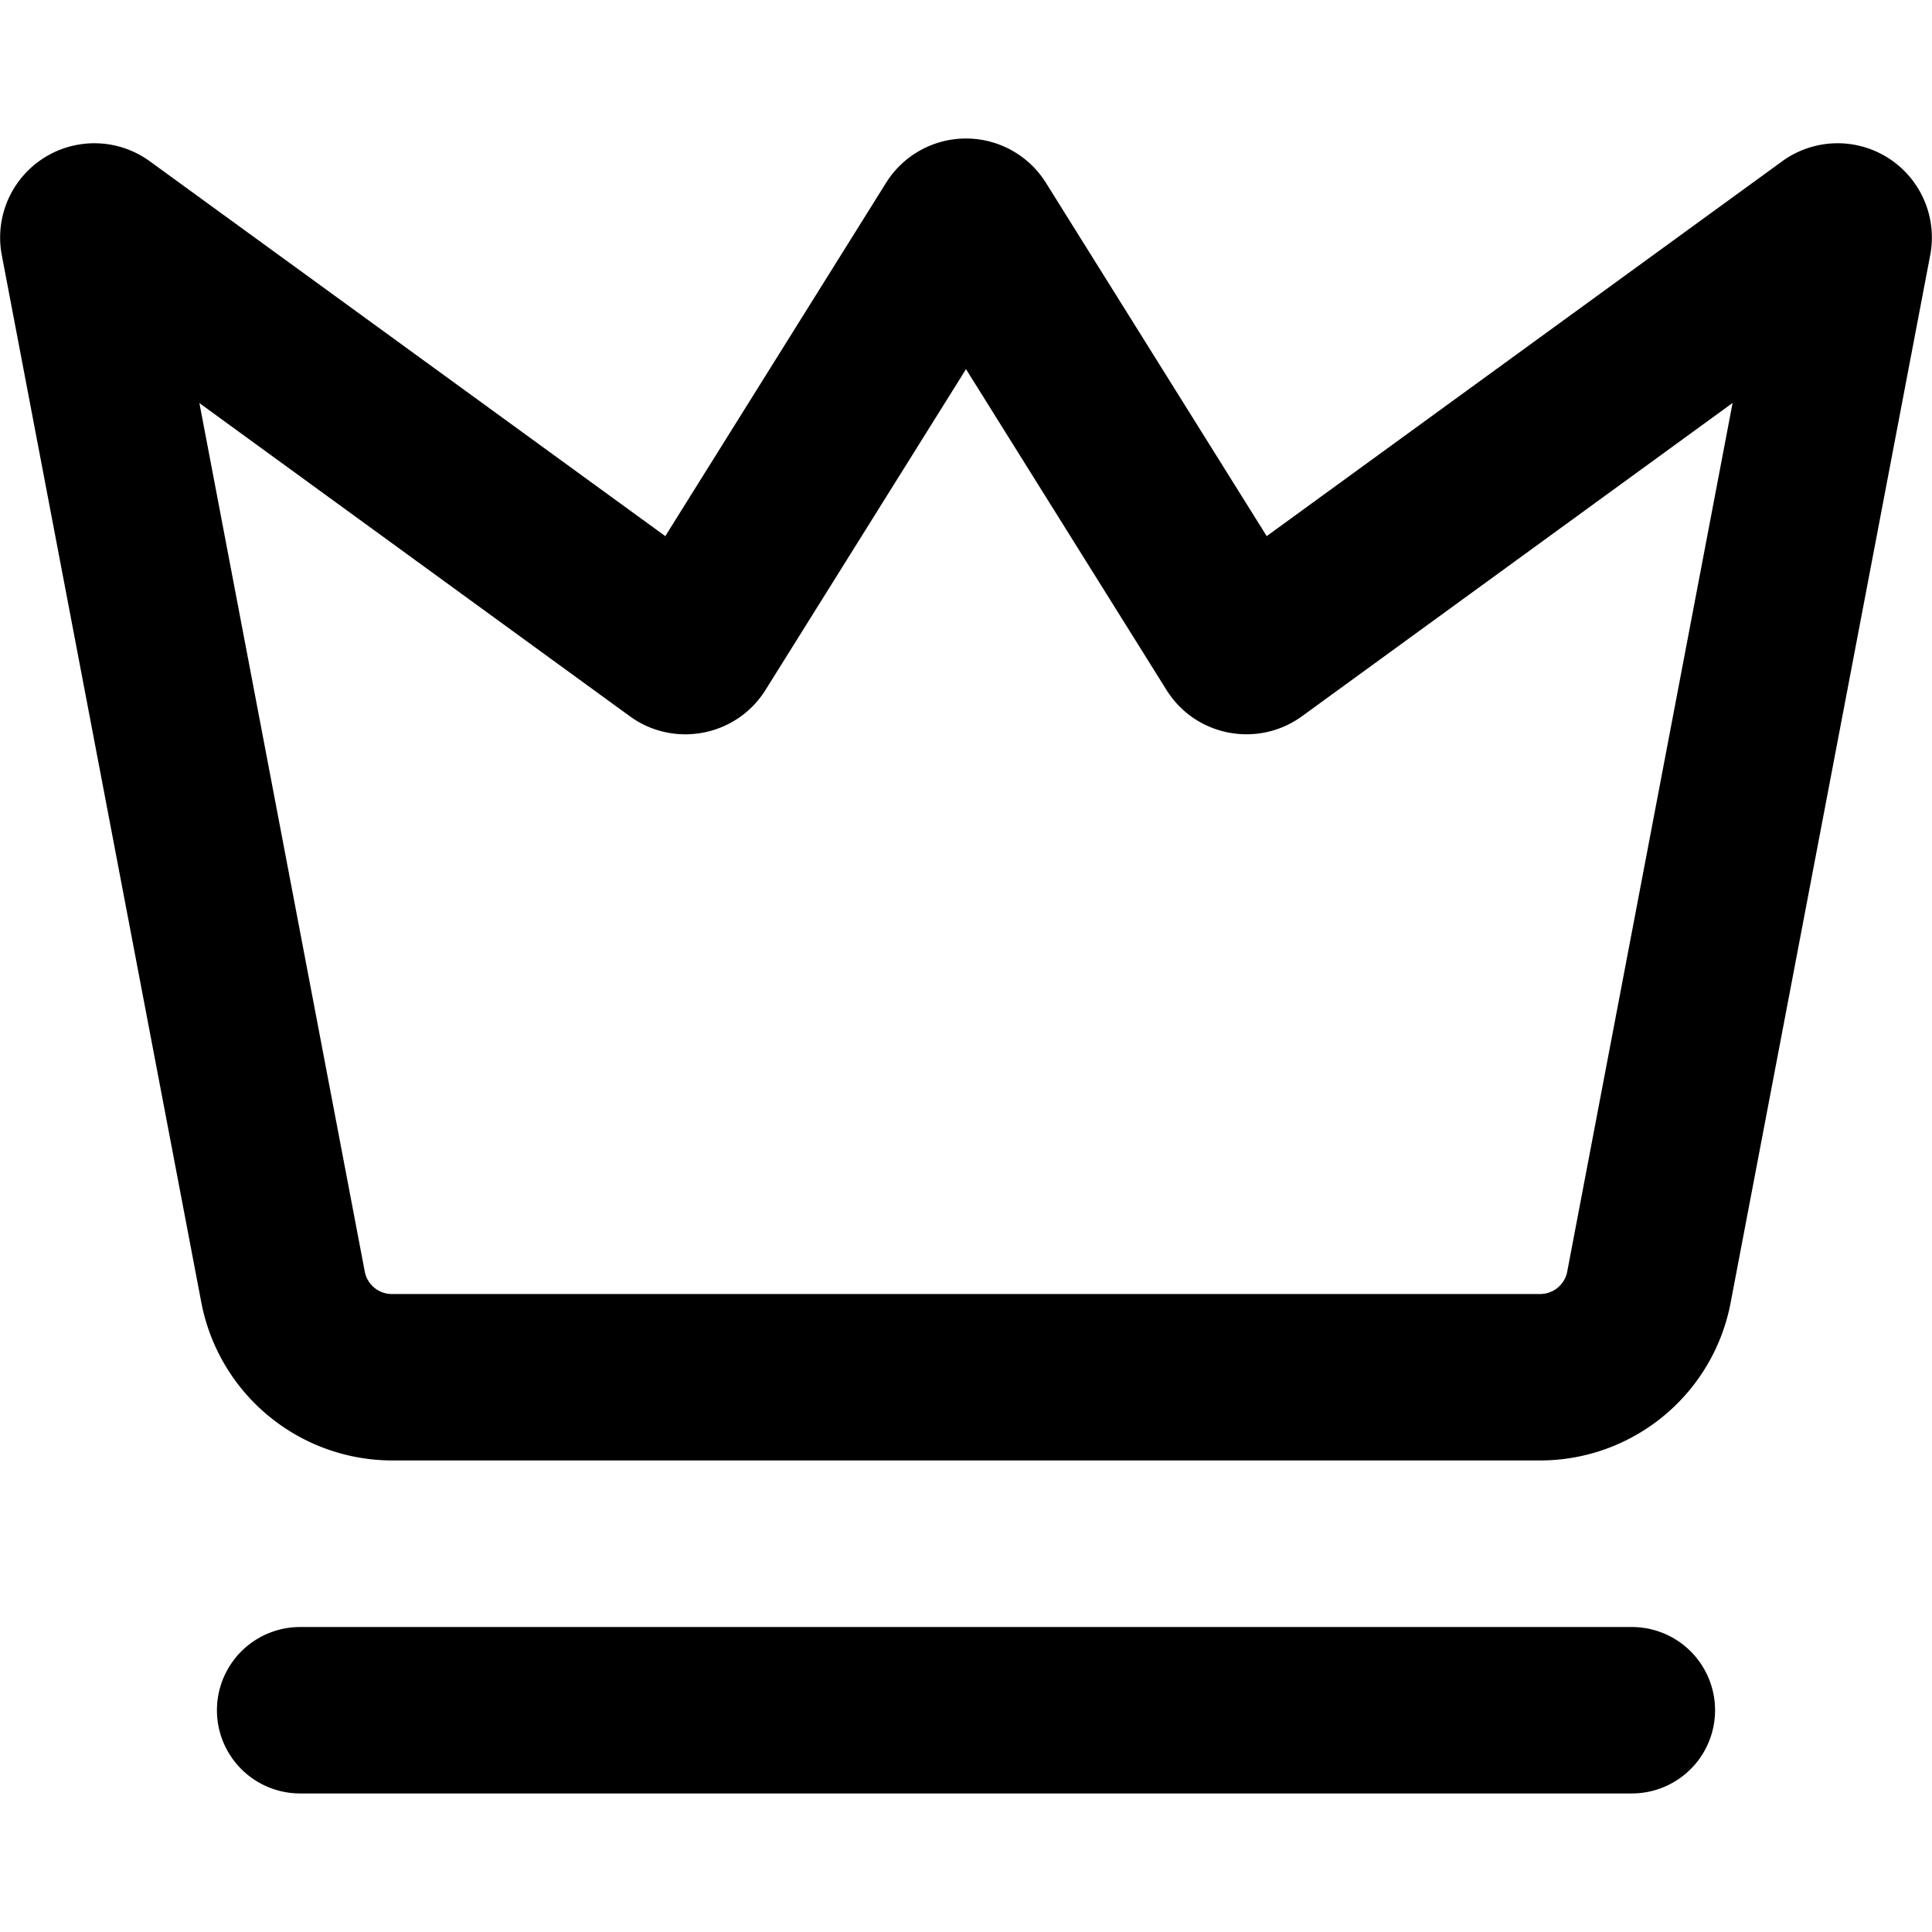 <svg xmlns="http://www.w3.org/2000/svg" viewBox="0 0 14 14"><g clip-path="url(#a)"><path fill-rule="evenodd" d="M5.547 5 7 2.675 8.453 5c.21.336.661.423.982.19l3.12-2.27-1.198 6.293a.2.2 0 0 1-.198.164H2.841a.2.2 0 0 1-.198-.164L1.445 2.921l3.12 2.27c.32.232.772.145.982-.191M7.58 1.326a.683.683 0 0 0-1.16 0L4.821 3.885 1.086 1.169a.683.683 0 0 0-1.073.68l1.446 7.59a1.41 1.41 0 0 0 1.382 1.144h8.318c.676 0 1.256-.48 1.382-1.144l1.446-7.59a.683.683 0 0 0-1.073-.68L9.179 3.885zM2.175 11.79a.603.603 0 0 0 0 1.206h9.65a.603.603 0 1 0 0-1.206z" clip-rule="evenodd"/></g><defs><clipPath id="a"><path d="M0 0h14v14H0z"/></clipPath></defs></svg>